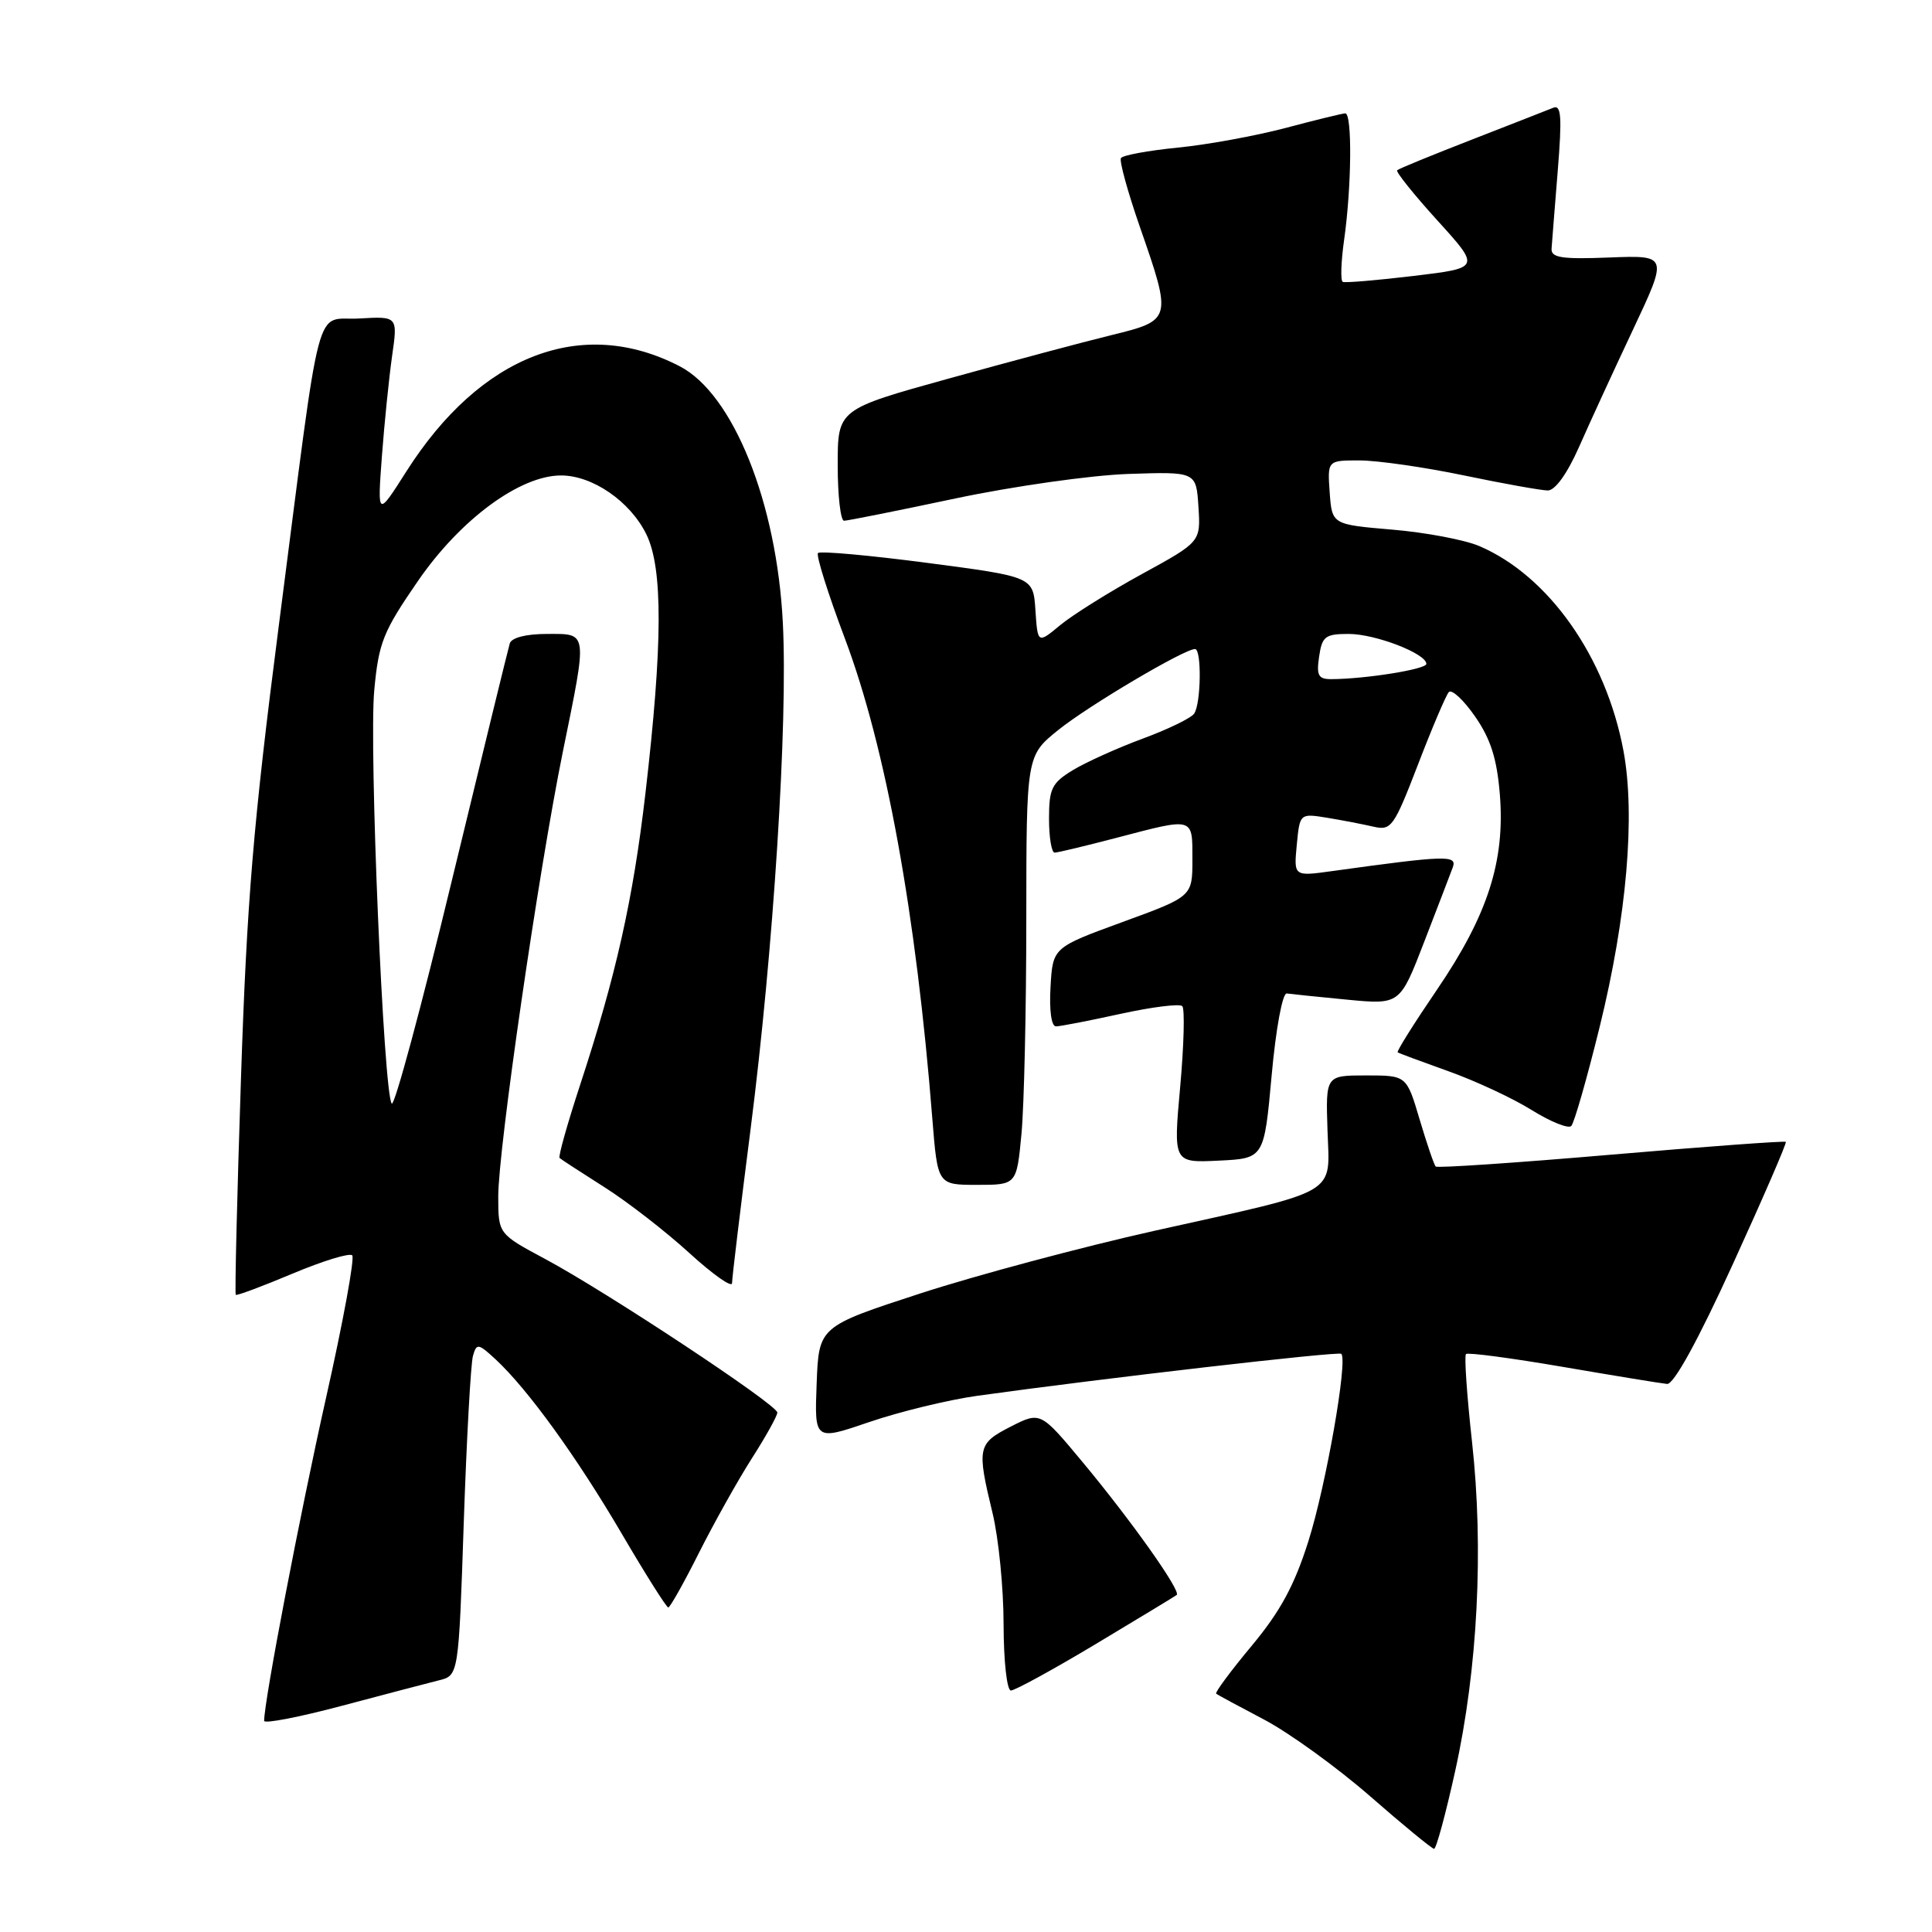<?xml version="1.0" encoding="UTF-8" standalone="no"?>
<!DOCTYPE svg PUBLIC "-//W3C//DTD SVG 1.1//EN" "http://www.w3.org/Graphics/SVG/1.1/DTD/svg11.dtd" >
<svg xmlns="http://www.w3.org/2000/svg" xmlns:xlink="http://www.w3.org/1999/xlink" version="1.1" viewBox="0 0 256 256">
 <g >
 <path fill="currentColor"
d=" M 192.83 234.62 C 195.80 221.17 196.62 205.23 195.05 191.05 C 194.37 184.89 194.01 179.66 194.25 179.42 C 194.48 179.18 200.26 179.95 207.09 181.12 C 213.92 182.29 220.13 183.31 220.90 183.38 C 221.79 183.45 225.00 177.61 229.60 167.53 C 233.61 158.75 236.78 151.44 236.63 151.30 C 236.49 151.16 226.08 151.92 213.50 153.00 C 200.92 154.08 190.45 154.79 190.24 154.57 C 190.02 154.36 189.07 151.55 188.11 148.34 C 186.38 142.50 186.38 142.50 181.02 142.50 C 175.66 142.50 175.66 142.50 175.90 149.75 C 176.18 158.51 177.84 157.55 153.00 163.08 C 143.38 165.23 129.43 168.96 122.00 171.37 C 108.50 175.77 108.50 175.77 108.21 183.34 C 107.92 190.91 107.92 190.91 115.21 188.42 C 119.22 187.05 125.65 185.49 129.50 184.95 C 146.16 182.63 177.36 179.03 177.73 179.39 C 178.61 180.27 175.70 196.84 173.38 204.18 C 171.53 210.05 169.66 213.51 165.86 218.07 C 163.08 221.41 160.96 224.27 161.15 224.42 C 161.34 224.58 164.20 226.12 167.51 227.86 C 170.81 229.60 177.11 234.15 181.51 237.98 C 185.90 241.82 189.73 244.96 190.02 244.98 C 190.31 244.99 191.57 240.33 192.83 234.62 Z  M 58.13 222.66 C 60.77 222.02 60.77 222.02 61.45 201.76 C 61.83 190.62 62.38 180.67 62.67 179.66 C 63.15 177.96 63.37 177.99 65.71 180.16 C 69.95 184.11 76.41 193.03 82.40 203.25 C 85.54 208.61 88.31 213.00 88.55 213.00 C 88.78 213.00 90.62 209.74 92.62 205.75 C 94.63 201.76 97.78 196.13 99.63 193.23 C 101.49 190.33 103.00 187.60 103.00 187.17 C 103.00 186.14 80.39 171.19 72.27 166.84 C 66.03 163.50 66.03 163.50 66.02 158.57 C 66.00 152.39 71.36 115.44 74.58 99.61 C 77.87 83.45 77.94 84.00 72.47 84.00 C 69.72 84.00 67.79 84.49 67.55 85.25 C 67.34 85.94 63.88 100.10 59.86 116.73 C 55.85 133.36 52.27 146.63 51.91 146.23 C 50.83 145.03 48.88 99.06 49.59 91.47 C 50.18 85.13 50.76 83.69 55.39 76.97 C 61.01 68.81 68.90 63.00 74.34 63.00 C 78.51 63.00 83.48 66.42 85.63 70.77 C 87.86 75.27 87.82 85.38 85.52 105.15 C 83.88 119.23 81.62 129.29 76.85 143.81 C 75.17 148.94 73.95 153.27 74.15 153.44 C 74.34 153.62 77.02 155.36 80.09 157.31 C 83.17 159.26 88.23 163.19 91.34 166.03 C 94.45 168.87 97.00 170.67 97.00 170.02 C 97.00 169.36 98.10 160.21 99.45 149.66 C 102.49 125.89 104.41 95.79 103.73 82.53 C 102.93 66.58 97.14 52.19 90.06 48.53 C 77.11 41.83 63.66 47.02 53.83 62.49 C 50.01 68.50 50.01 68.50 50.60 60.50 C 50.93 56.10 51.54 50.12 51.95 47.20 C 52.71 41.91 52.71 41.91 47.63 42.20 C 41.56 42.56 42.73 38.10 36.93 83.00 C 33.56 109.13 32.71 119.34 31.93 142.91 C 31.41 158.54 31.10 171.43 31.24 171.57 C 31.38 171.71 34.77 170.44 38.77 168.76 C 42.77 167.08 46.32 165.99 46.67 166.34 C 47.02 166.68 45.46 175.19 43.20 185.23 C 39.74 200.65 35.00 225.39 35.00 228.02 C 35.00 228.43 39.61 227.54 45.25 226.04 C 50.89 224.54 56.69 223.02 58.13 222.66 Z  M 145.20 217.84 C 150.87 214.44 155.69 211.52 155.92 211.34 C 156.53 210.84 149.91 201.50 143.47 193.76 C 137.87 187.03 137.87 187.03 133.93 189.03 C 129.53 191.28 129.42 191.81 131.52 200.50 C 132.32 203.80 132.98 210.44 132.98 215.25 C 132.99 220.12 133.42 224.00 133.95 224.00 C 134.48 224.00 139.54 221.23 145.20 217.84 Z  M 135.35 150.25 C 135.70 146.54 135.99 133.74 135.99 121.82 C 136.00 100.13 136.00 100.13 140.25 96.71 C 144.24 93.50 156.91 86.00 158.35 86.00 C 159.24 86.00 159.15 93.24 158.23 94.56 C 157.83 95.15 154.76 96.64 151.42 97.87 C 148.07 99.11 143.91 100.99 142.17 102.04 C 139.36 103.75 139.00 104.49 139.00 108.49 C 139.00 110.97 139.34 112.99 139.75 112.98 C 140.16 112.97 143.88 112.08 148.00 111.00 C 158.28 108.31 158.00 108.22 158.00 113.89 C 158.00 118.79 158.00 118.79 148.75 122.17 C 139.50 125.55 139.50 125.55 139.20 130.77 C 139.02 133.87 139.31 136.00 139.92 136.00 C 140.48 136.00 144.34 135.25 148.48 134.34 C 152.63 133.43 156.31 132.97 156.66 133.32 C 157.00 133.67 156.88 138.49 156.38 144.02 C 155.47 154.08 155.47 154.08 161.48 153.79 C 167.50 153.50 167.50 153.50 168.50 142.50 C 169.06 136.29 169.94 131.56 170.50 131.64 C 171.05 131.72 174.65 132.09 178.50 132.46 C 185.50 133.13 185.50 133.13 188.71 124.81 C 190.48 120.24 192.18 115.79 192.50 114.93 C 193.10 113.28 191.63 113.33 176.47 115.43 C 171.43 116.13 171.43 116.13 171.83 111.95 C 172.23 107.77 172.23 107.77 175.87 108.36 C 177.86 108.69 180.62 109.22 182.00 109.54 C 184.35 110.08 184.70 109.59 187.89 101.31 C 189.75 96.46 191.59 92.15 191.97 91.71 C 192.36 91.28 193.92 92.73 195.45 94.93 C 197.53 97.93 198.35 100.52 198.74 105.29 C 199.44 114.10 197.14 121.24 190.42 131.12 C 187.38 135.58 185.03 139.32 185.20 139.44 C 185.36 139.56 188.41 140.69 191.97 141.96 C 195.52 143.23 200.47 145.53 202.96 147.09 C 205.46 148.64 207.81 149.59 208.20 149.20 C 208.59 148.81 210.29 142.87 211.98 136.00 C 215.56 121.44 216.71 108.05 215.12 99.50 C 212.80 87.07 205.21 76.28 196.00 72.35 C 194.07 71.53 188.90 70.55 184.50 70.18 C 176.50 69.50 176.50 69.50 176.19 65.25 C 175.89 61.00 175.89 61.00 180.19 61.01 C 182.56 61.02 188.78 61.91 194.00 63.00 C 199.22 64.09 204.21 64.98 205.09 64.99 C 206.06 64.99 207.65 62.79 209.22 59.25 C 210.61 56.09 213.84 49.07 216.39 43.66 C 221.02 33.82 221.02 33.82 213.26 34.12 C 206.95 34.37 205.52 34.15 205.59 32.96 C 205.65 32.16 206.01 27.50 206.41 22.62 C 206.99 15.47 206.87 13.84 205.81 14.28 C 205.09 14.57 200.22 16.48 195.00 18.51 C 189.78 20.54 185.33 22.36 185.13 22.56 C 184.92 22.75 187.32 25.75 190.46 29.21 C 196.17 35.50 196.17 35.50 187.33 36.56 C 182.47 37.14 178.24 37.50 177.92 37.35 C 177.61 37.21 177.69 34.71 178.10 31.80 C 179.10 24.76 179.19 14.99 178.25 15.02 C 177.84 15.04 174.27 15.91 170.33 16.96 C 166.38 18.00 159.96 19.18 156.06 19.56 C 152.15 19.95 148.76 20.57 148.53 20.95 C 148.30 21.33 149.43 25.43 151.04 30.07 C 155.32 42.36 155.29 42.44 147.25 44.41 C 143.54 45.32 133.86 47.90 125.75 50.15 C 111.00 54.24 111.00 54.24 111.00 61.62 C 111.00 65.68 111.38 69.00 111.84 69.00 C 112.31 69.00 118.94 67.67 126.59 66.05 C 134.25 64.43 144.55 62.97 149.50 62.80 C 158.50 62.50 158.50 62.50 158.80 67.15 C 159.10 71.80 159.10 71.80 151.30 76.07 C 147.01 78.42 142.15 81.46 140.50 82.82 C 137.50 85.31 137.50 85.31 137.20 80.87 C 136.91 76.43 136.91 76.43 122.91 74.59 C 115.21 73.58 108.67 72.99 108.39 73.28 C 108.11 73.56 109.71 78.66 111.95 84.60 C 117.37 99.00 121.39 121.03 123.54 148.25 C 124.24 157.00 124.24 157.00 129.47 157.00 C 134.71 157.00 134.71 157.00 135.35 150.25 Z  M 174.79 87.00 C 175.18 84.32 175.60 84.00 178.71 84.00 C 182.25 84.00 189.00 86.61 189.00 87.97 C 189.00 88.68 180.94 89.97 176.42 89.99 C 174.68 90.00 174.42 89.51 174.79 87.00 Z "/>
</g>
</svg>